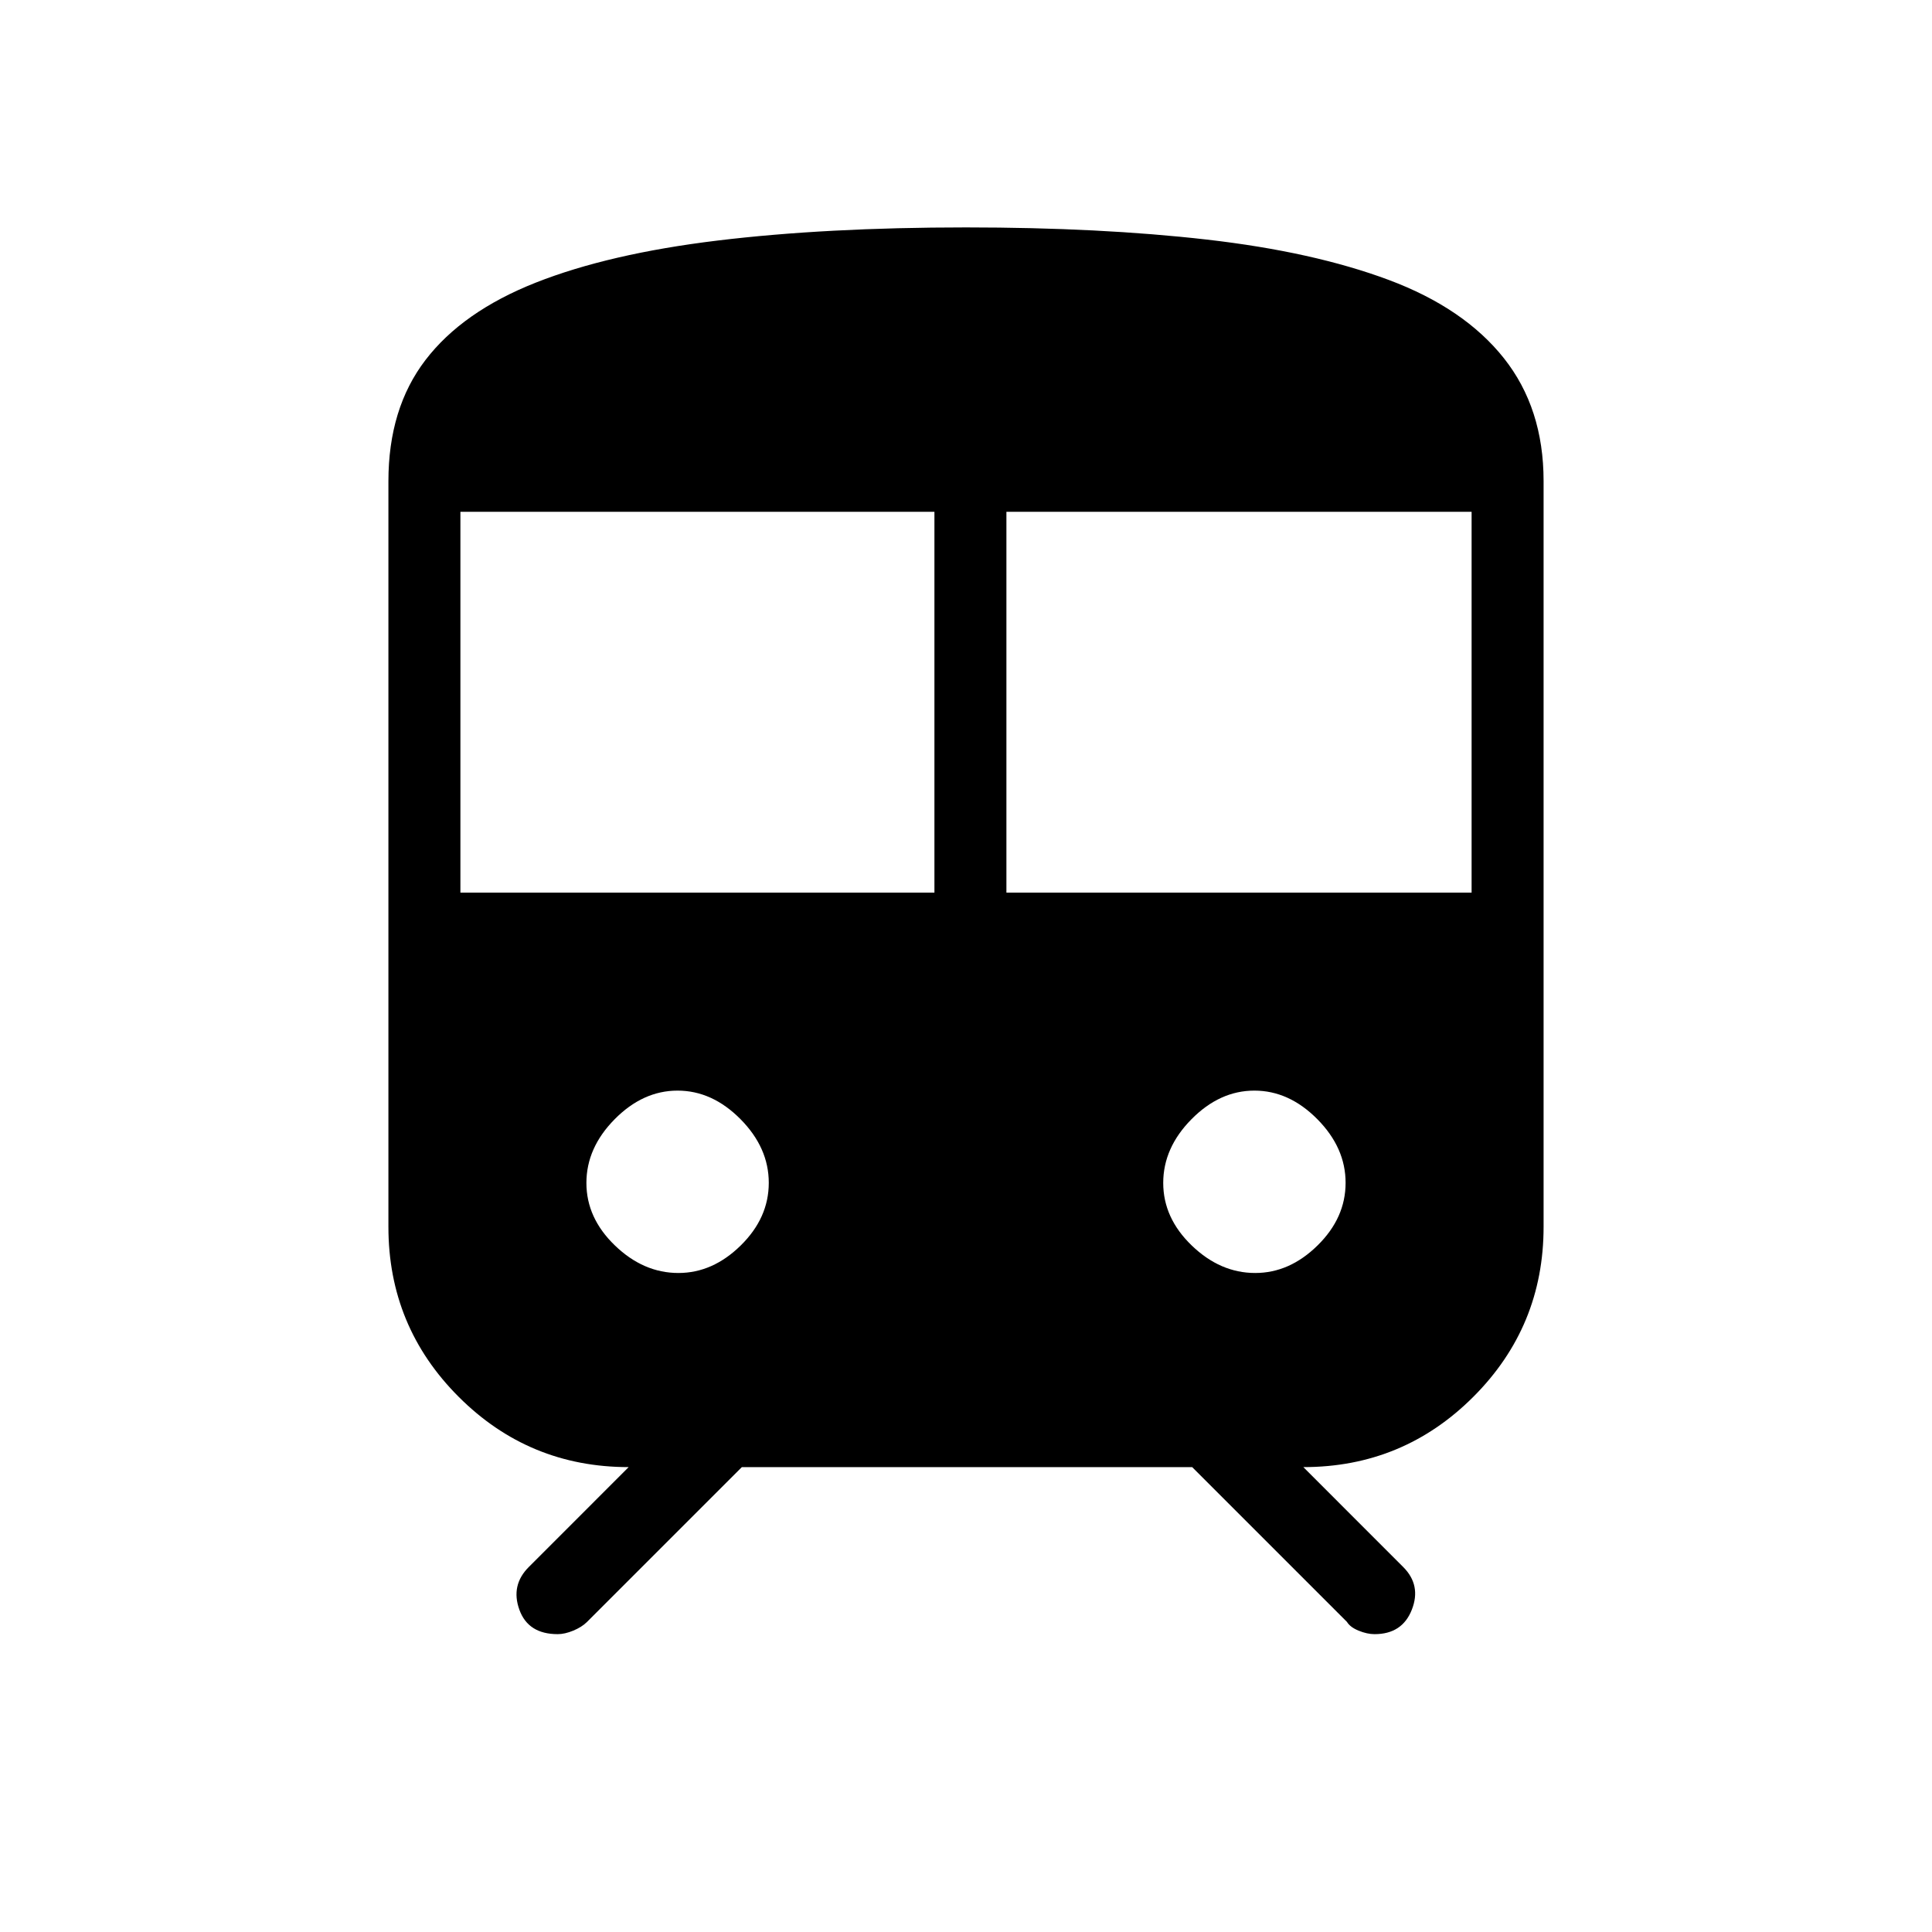 <svg xmlns="http://www.w3.org/2000/svg" height="48" viewBox="0 -960 960 960" width="48"><path d="M193-350.38v-370.48q0-36.22 18.43-60.27 18.42-24.05 54.76-38.42 36.35-14.37 90.27-20.91Q410.38-847 480-847q66.77 0 119.66 6.05t90.36 20.03q37.46 13.99 57.22 38.87Q767-757.17 767-721v370.62q0 49.54-34.92 84.46Q697.16-231 647.62-231l49.61 49.62q9.08 9.07 4.3 21.23Q696.76-148 683.02-148q-3.71 0-7.93-1.73-4.21-1.73-5.81-4.37l-76.9-76.9H368.62l-77.04 77.03q-2.57 2.51-6.77 4.24-4.2 1.73-7.69 1.73-14.67 0-19.05-12.15-4.38-12.16 4.7-21.23L312.38-231q-49.54 0-84.46-34.92Q193-300.84 193-350.38Zm35.77-166.08h235.54v-189.23H228.77v189.23Zm271.31 0h231.15v-189.23H500.08v189.23Zm-162.97 189q17.04 0 30.97-13.69Q382-354.83 382-372.27t-14.06-31.63q-14.06-14.18-31.27-14.18t-31.25 14.22q-14.04 14.21-14.04 31.65 0 17.44 14.18 31.09 14.17 13.66 31.55 13.66Zm286.61 0q17.05 0 30.97-13.69 13.93-13.68 13.93-31.12t-14.06-31.63q-14.06-14.18-31.27-14.18t-31.25 14.22Q578-389.65 578-372.21q0 17.44 14.17 31.09 14.17 13.66 31.55 13.66Z"/></svg>